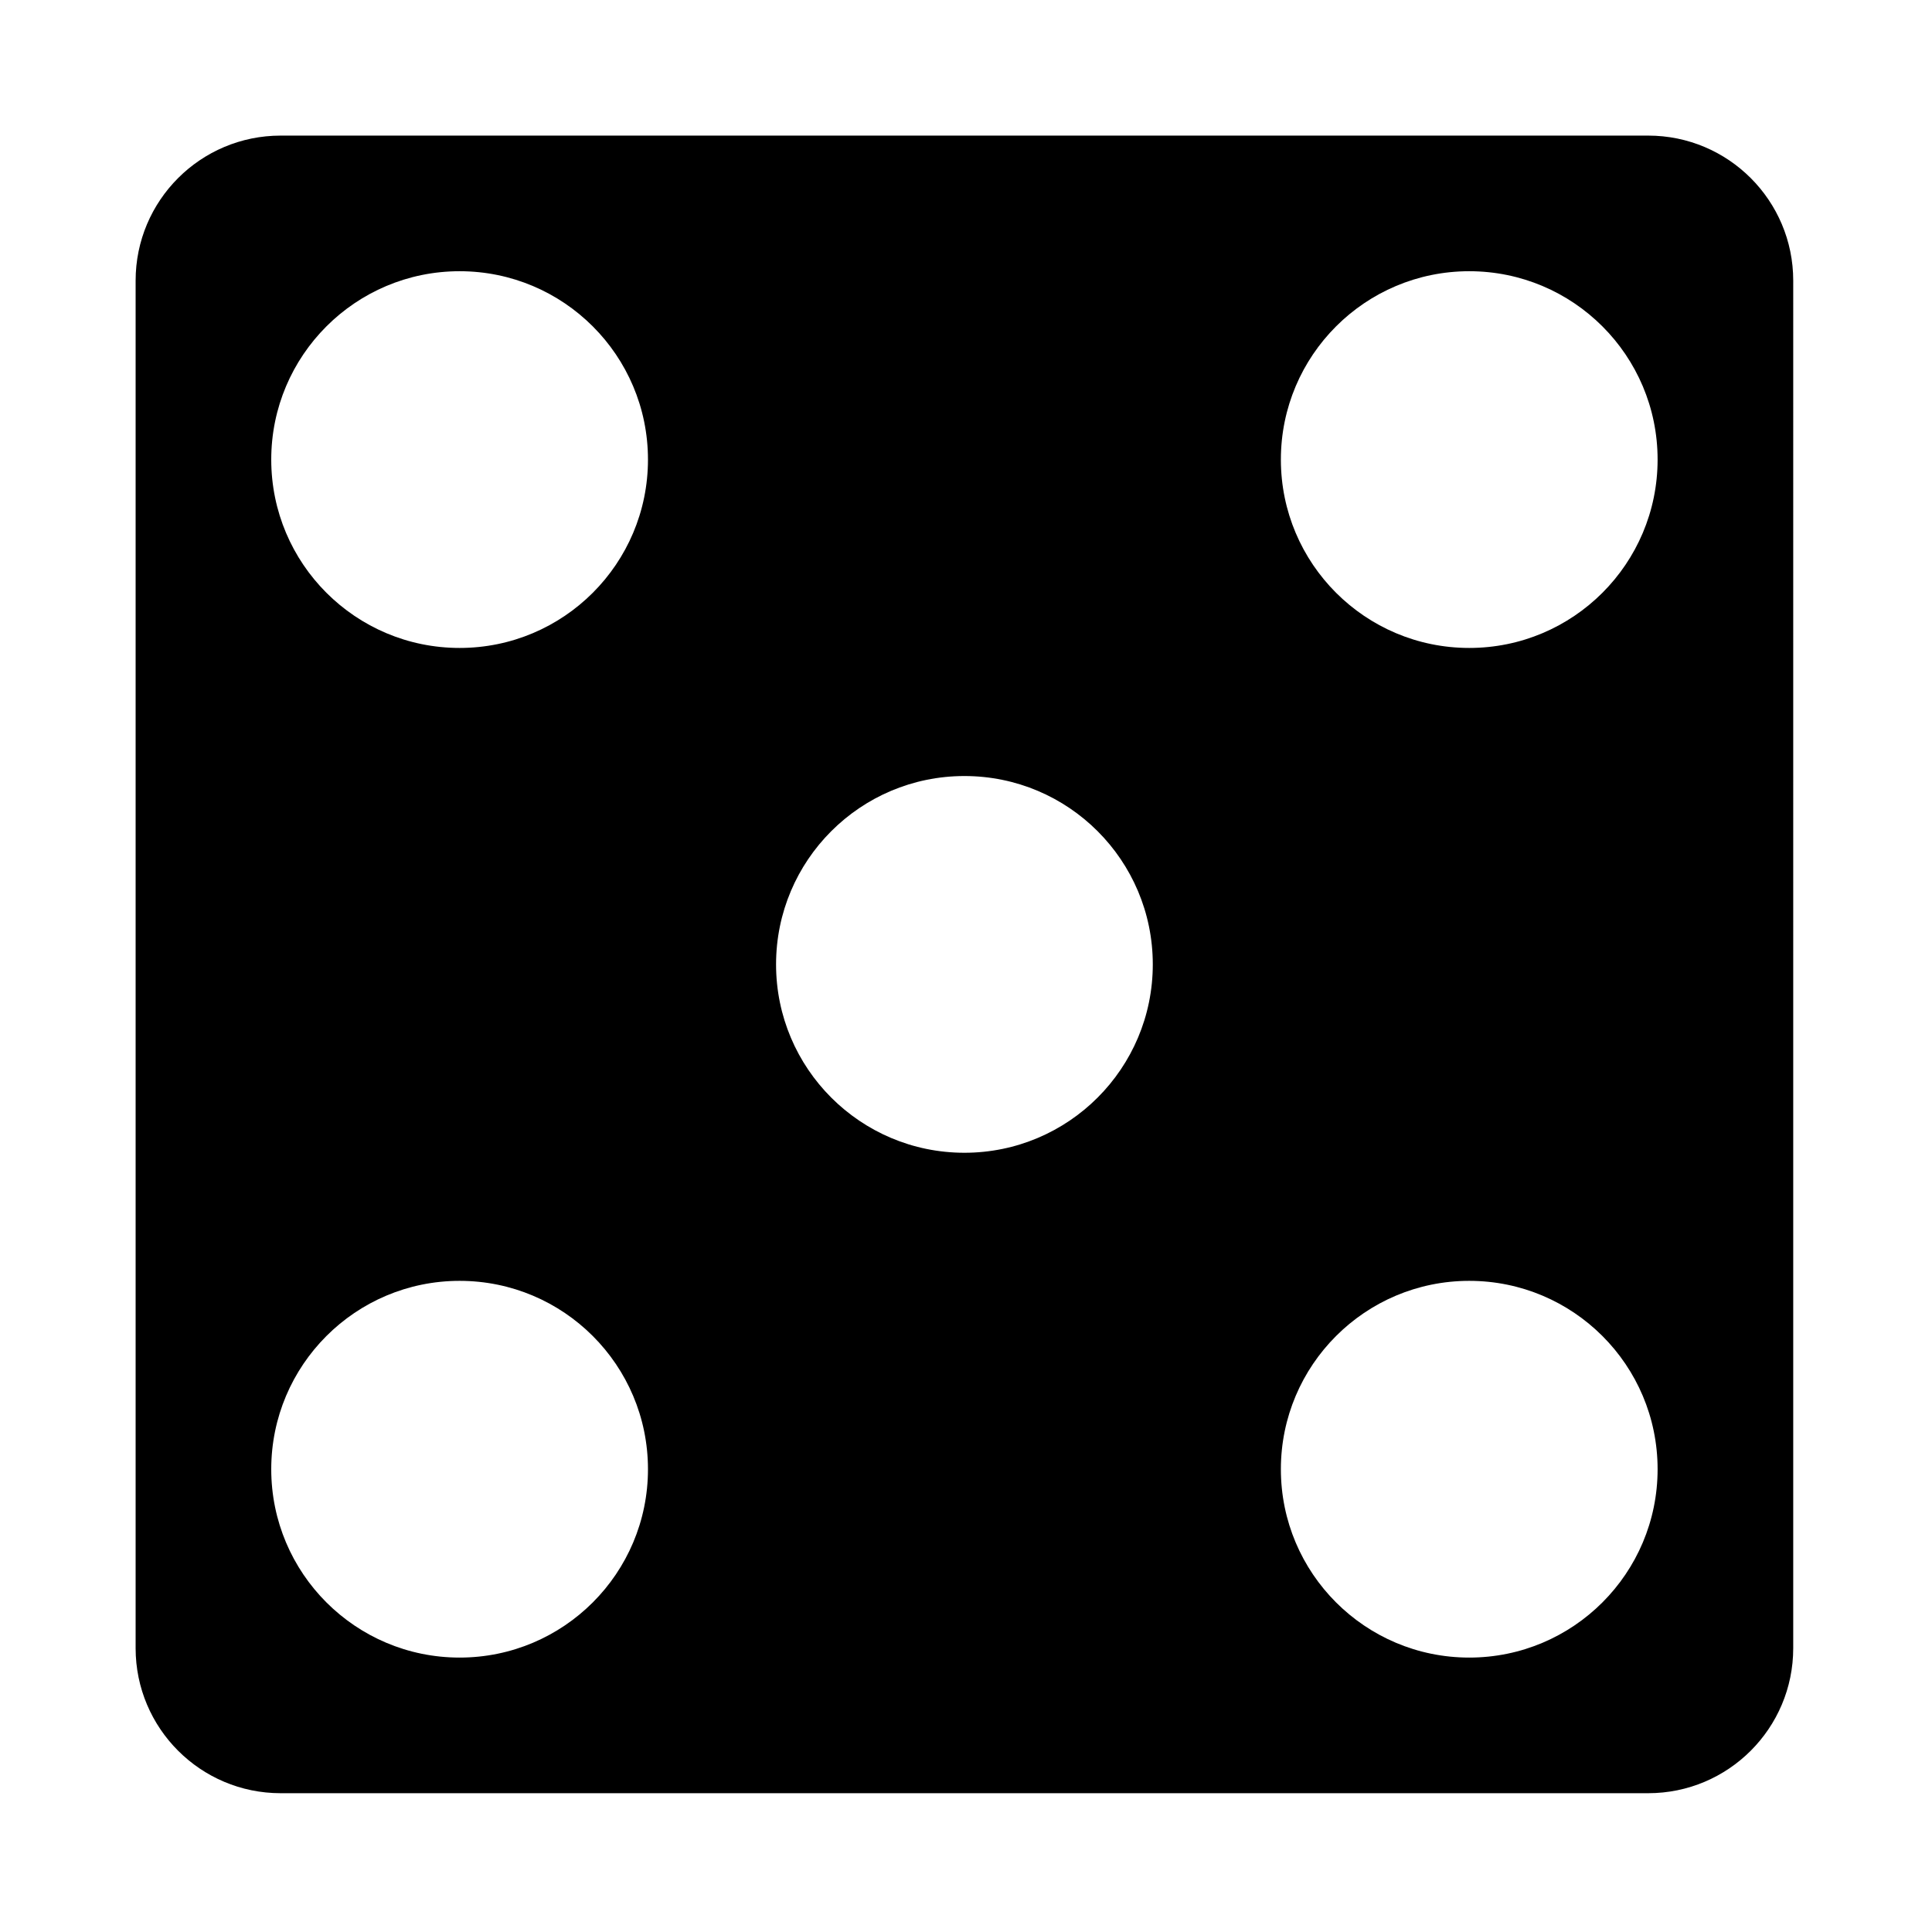 <svg xmlns="http://www.w3.org/2000/svg" xmlns:xlink="http://www.w3.org/1999/xlink" version="1.1" x="0px" y="0px" viewBox="0 0 613 613" enable-background="new 0 0 613 613" xml:space="preserve" fill="currentColor"><path d="M522.949,43.024H89.051c-25.416,0-46.02,20.604-46.02,46.02v433.898c0,25.416,20.604,46.02,46.02,46.02h433.898 c25.416,0,46.02-20.604,46.02-46.02V89.044C568.969,63.628,548.365,43.024,522.949,43.024z M145.828,525.93 c-33.008,0-59.766-26.758-59.766-59.766s26.758-59.766,59.766-59.766s59.766,26.758,59.766,59.766S178.836,525.93,145.828,525.93z M145.828,205.586c-33.008,0-59.766-26.758-59.766-59.766s26.758-59.766,59.766-59.766s59.766,26.758,59.766,59.766 S178.836,205.586,145.828,205.586z M306.001,365.758c-33.008,0-59.766-26.758-59.766-59.766s26.758-59.766,59.766-59.766 s59.766,26.758,59.766,59.766S339.009,365.758,306.001,365.758z M466.172,525.93c-33.008,0-59.766-26.758-59.766-59.766 s26.758-59.766,59.766-59.766s59.766,26.758,59.766,59.766C525.937,499.172,499.179,525.93,466.172,525.93z M466.172,205.586 c-33.008,0-59.766-26.758-59.766-59.766s26.758-59.766,59.766-59.766s59.766,26.758,59.766,59.766 C525.937,178.828,499.179,205.586,466.172,205.586z"/></svg>